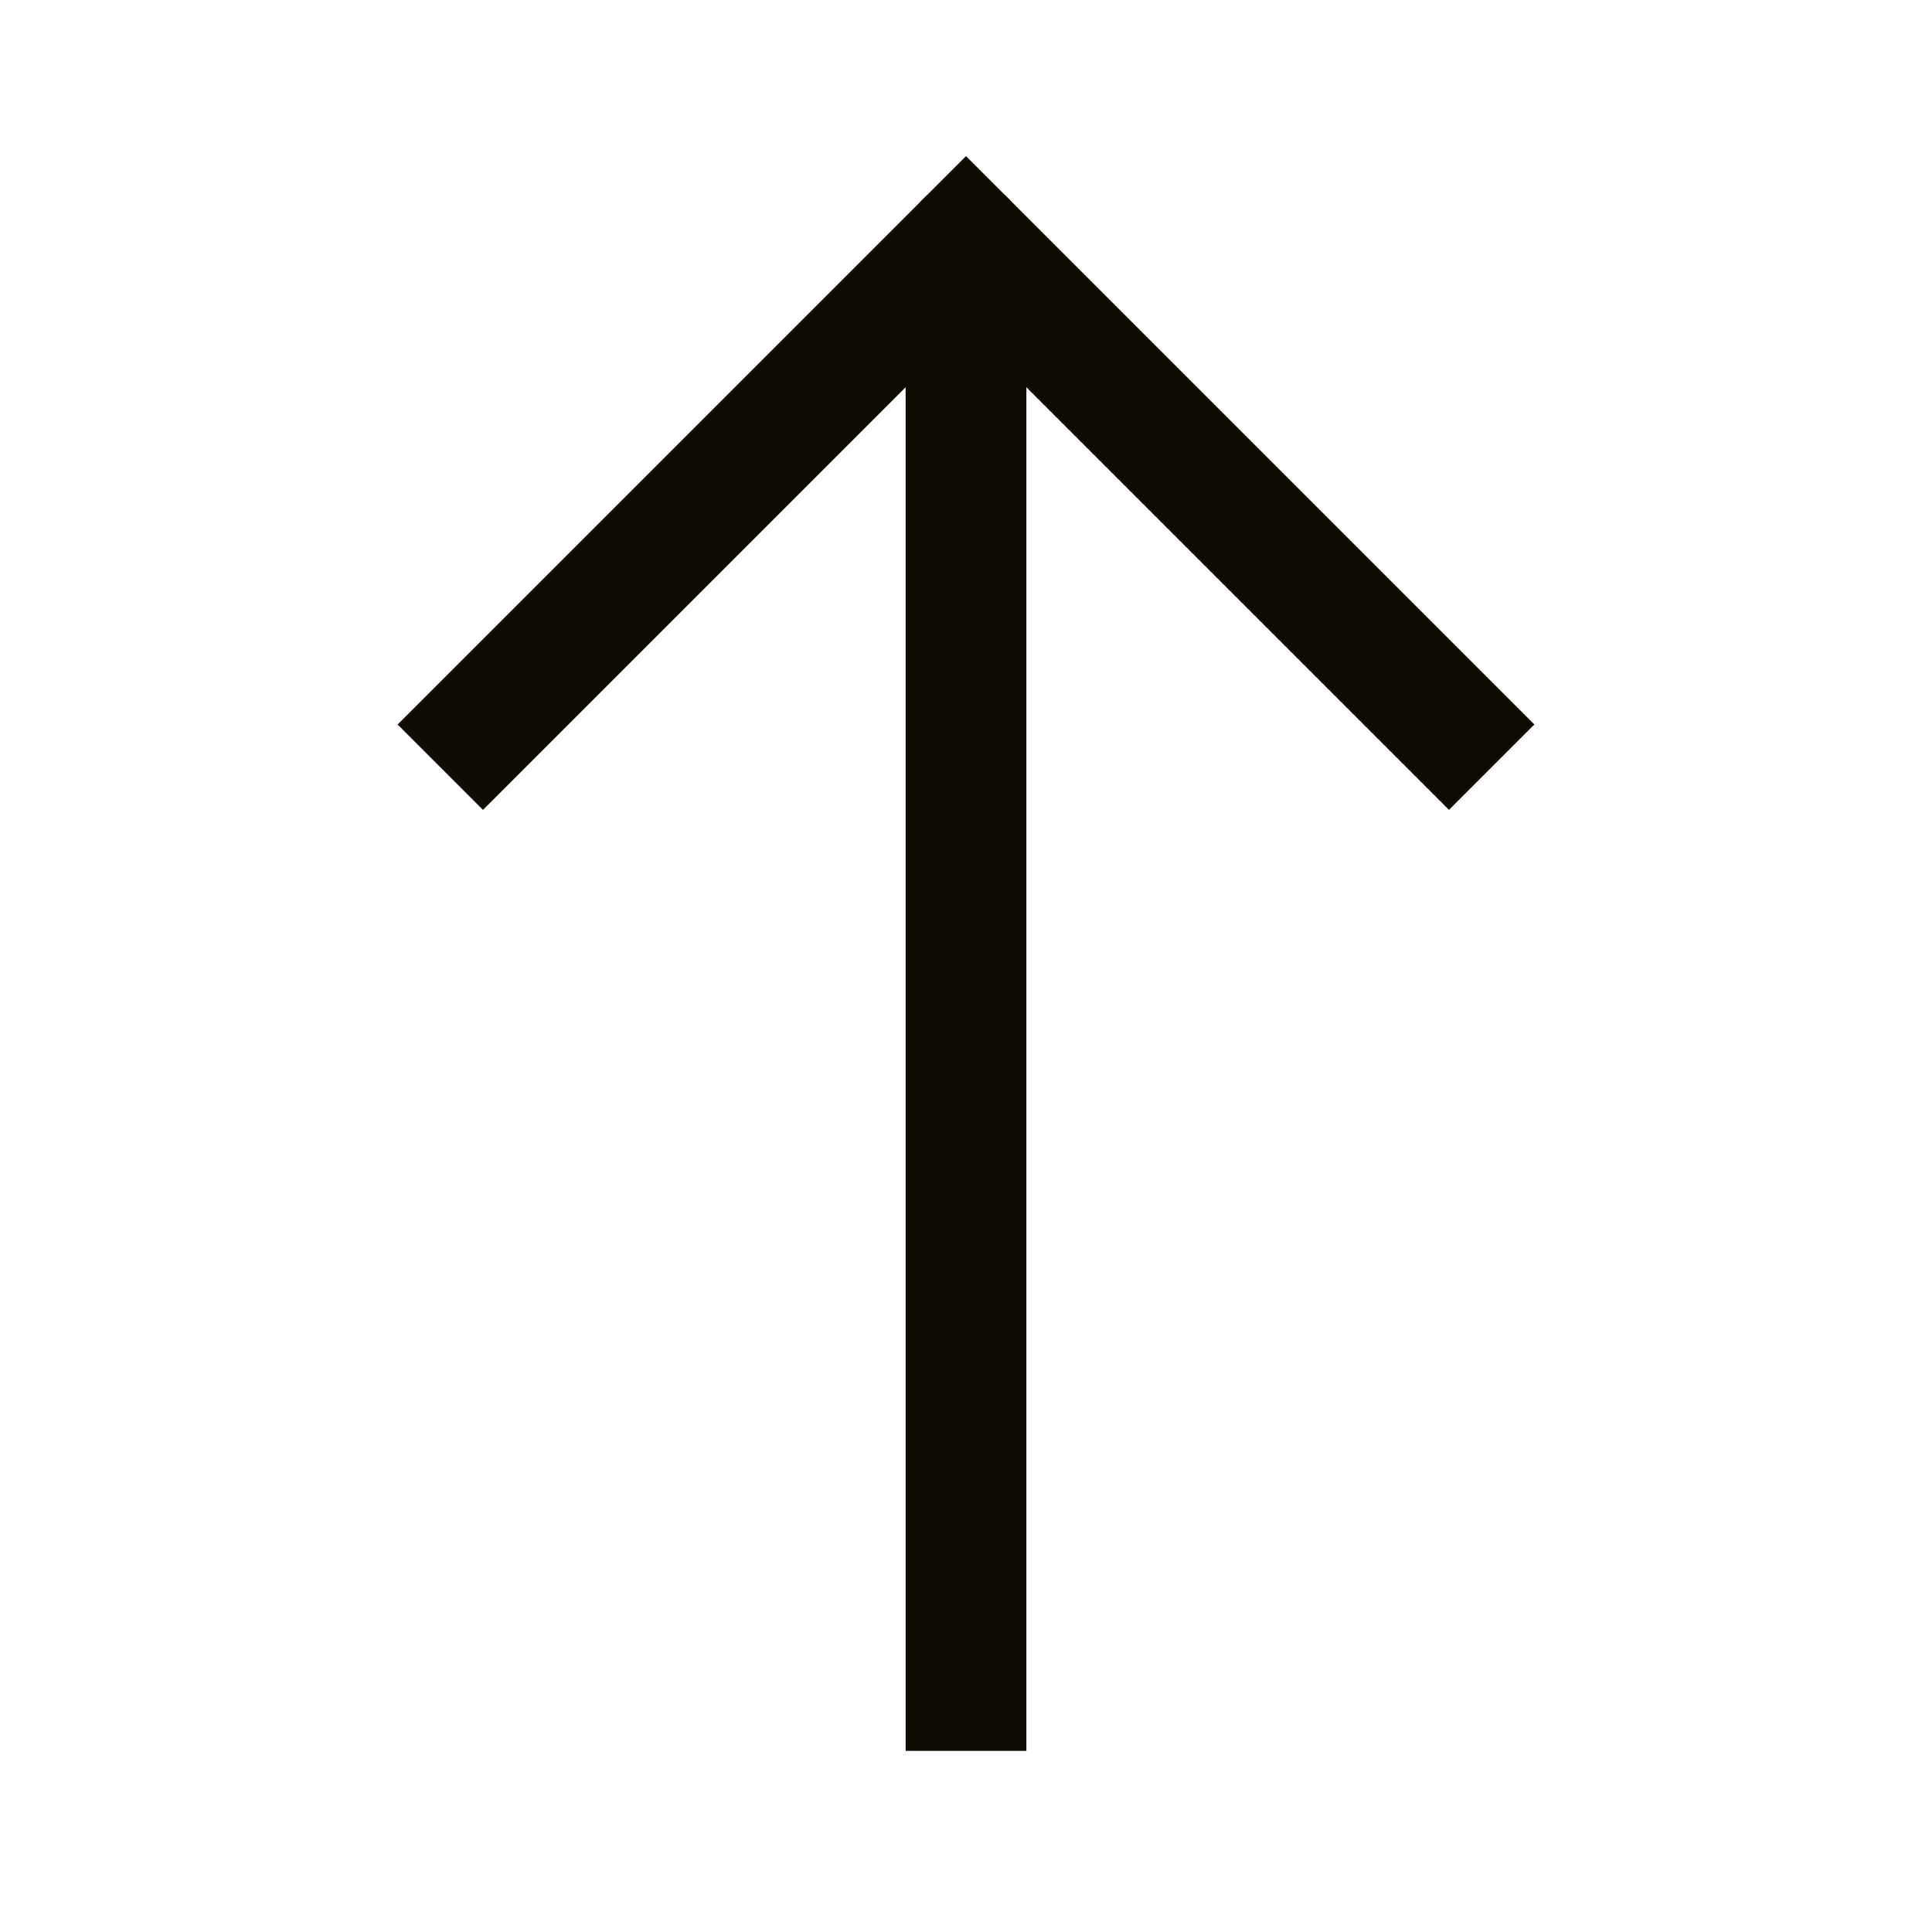 <svg role="img" xmlns="http://www.w3.org/2000/svg" width="38px" height="38px" viewBox="0 0 24 24" aria-labelledby="arrowUpIconTitle" stroke="#0f0b02" stroke-width="1.5" stroke-linecap="square" stroke-linejoin="miter" fill="none" color="#0f0b02"> <title id="arrowUpIconTitle">Arrow Up</title> <path d="M18 9l-6-6-6 6"/> <path d="M12 21V4"/> <path stroke-linecap="round" d="M12 3v1"/> </svg>